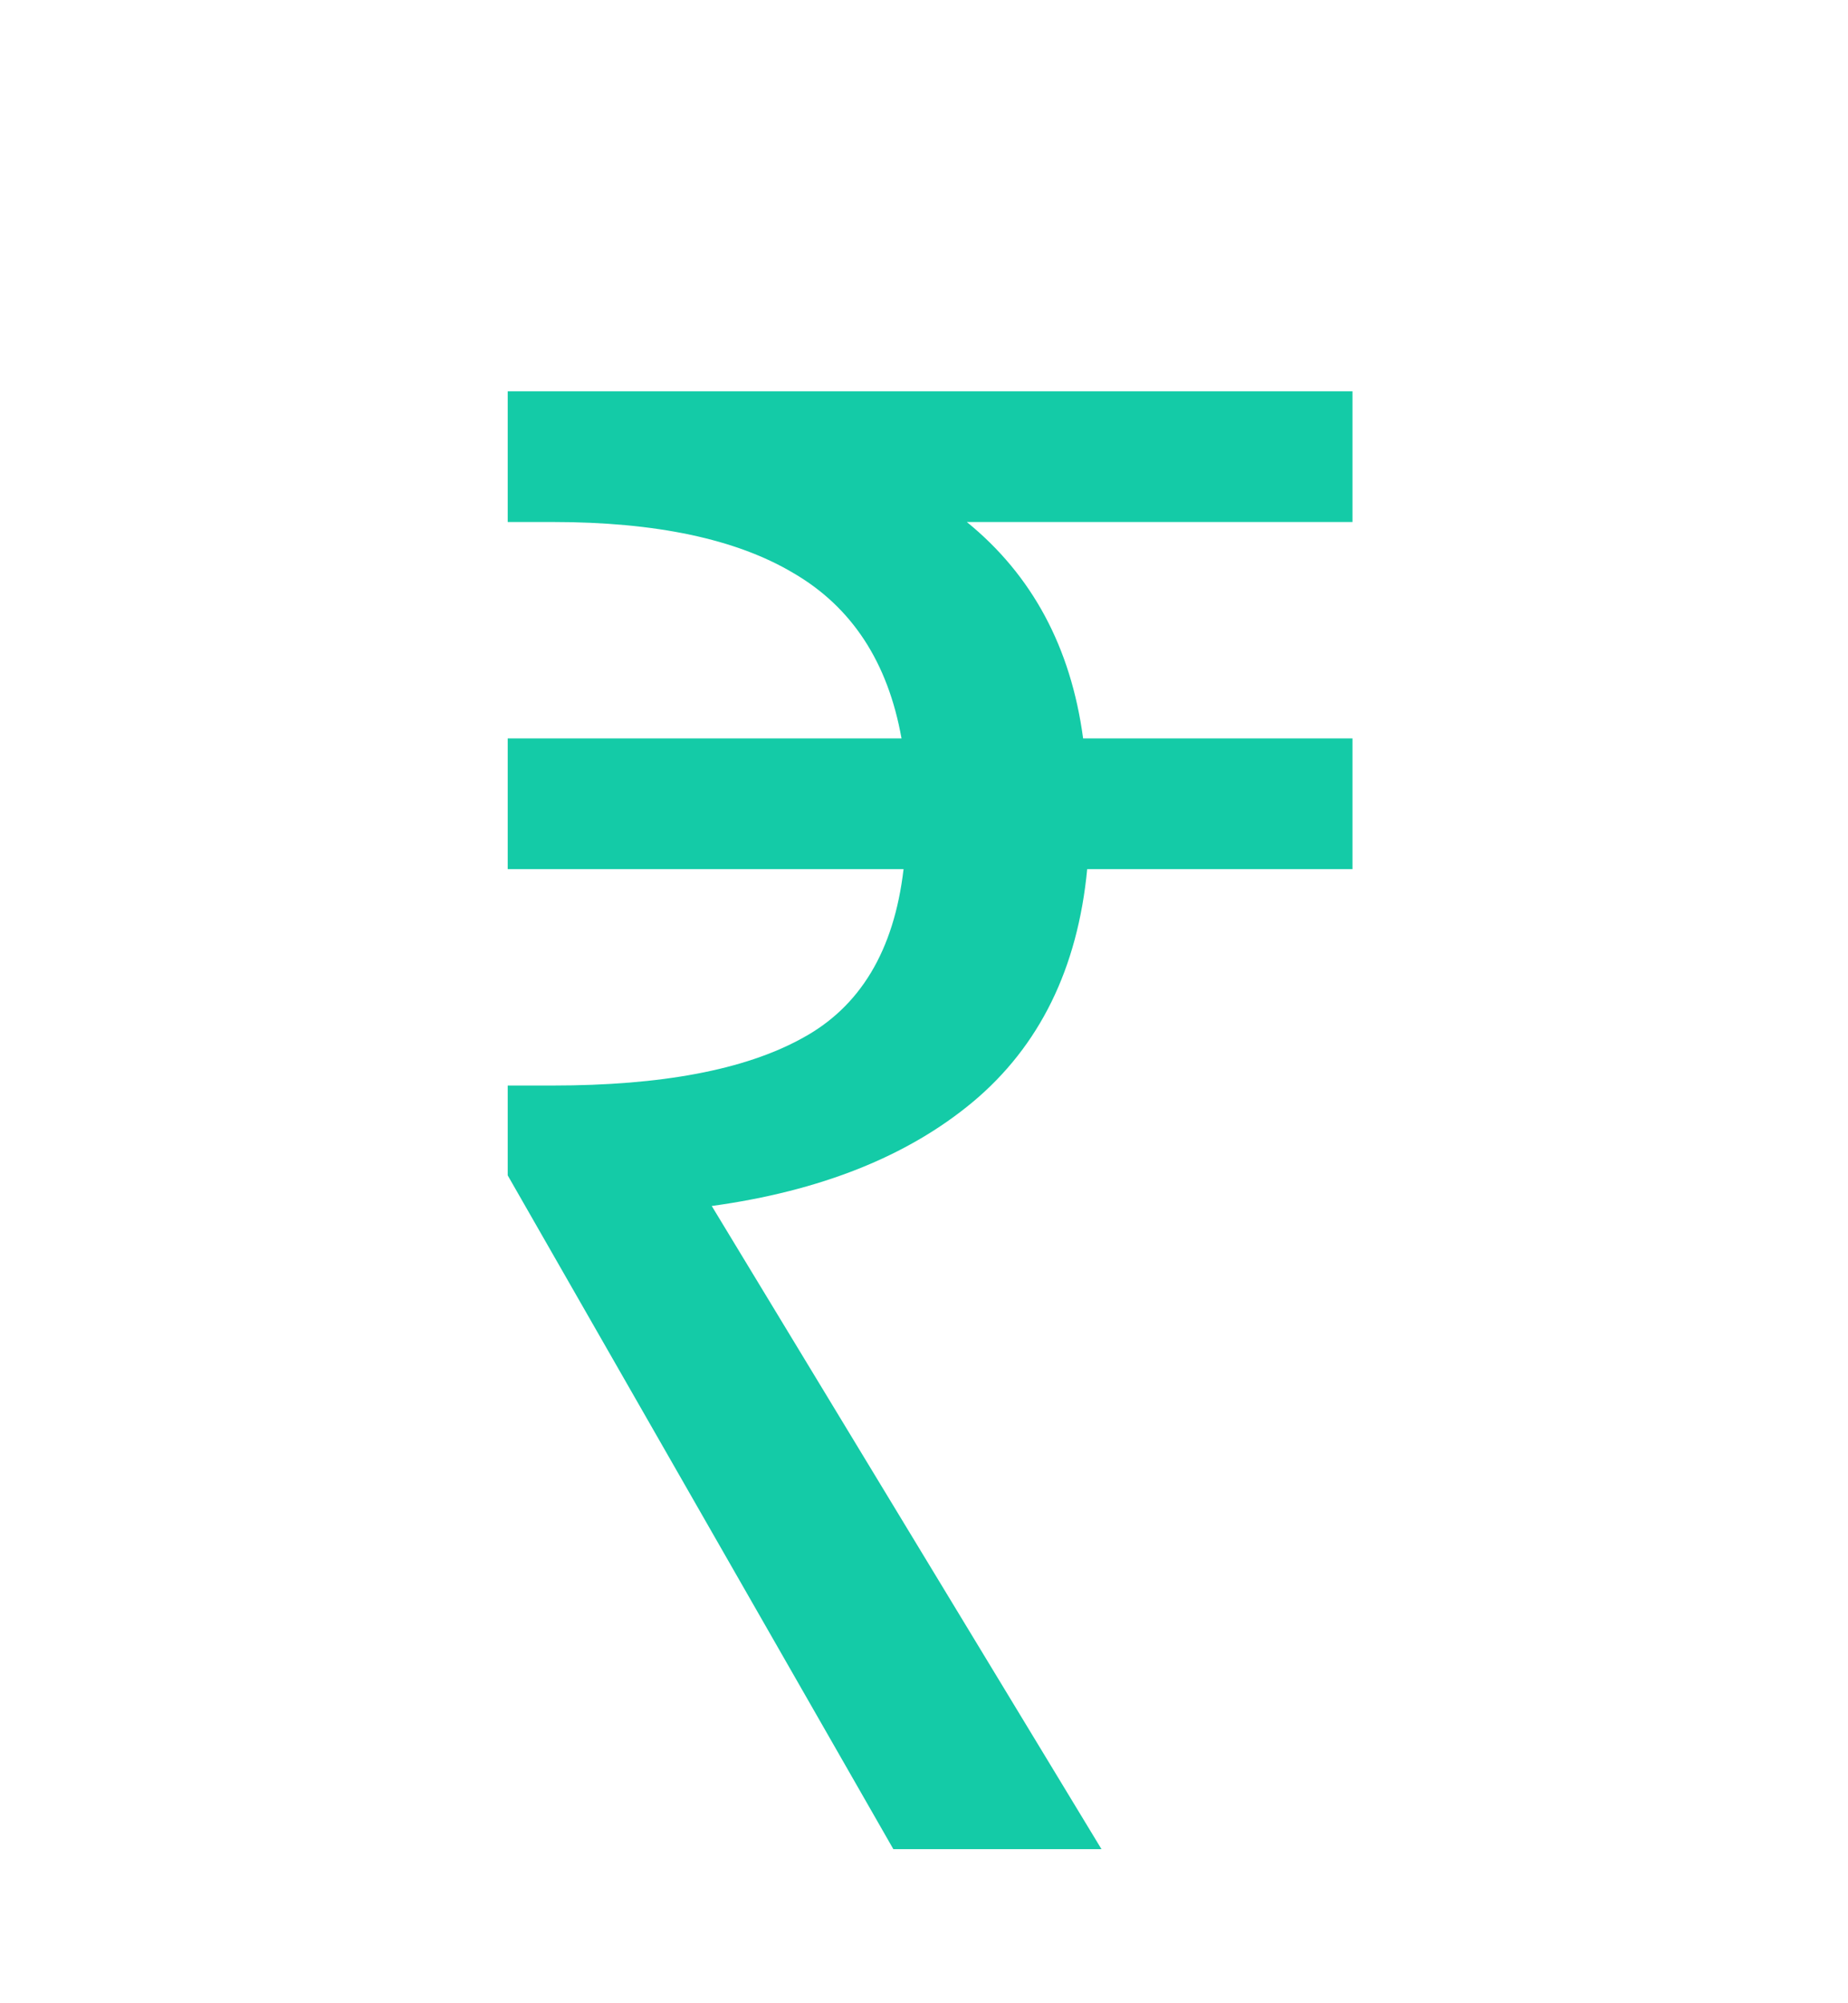<svg width="48" height="52" viewBox="0 0 48 52" fill="none" xmlns="http://www.w3.org/2000/svg">
<g clip-path="url(#clip0)" filter="url(#filter0_d)">
<path d="M23.204 44L13.187 26.51V24.178H14.353C17.18 24.178 19.335 23.772 20.819 22.959C22.338 22.146 23.222 20.68 23.469 18.56H13.187V15.168H23.416C23.063 13.189 22.126 11.758 20.607 10.875C19.123 9.992 17.038 9.55 14.353 9.55H13.187V6.158H35.129V9.55H25.112C26.808 10.928 27.815 12.801 28.133 15.168H35.129V18.56H28.239C27.992 21.139 27.002 23.153 25.271 24.602C23.575 26.015 21.314 26.916 18.487 27.305L28.61 44H23.204Z" fill="#14CBA7"/>
</g>
<defs>
<filter id="filter0_d" x="-4" y="0" width="56" height="56" filterUnits="userSpaceOnUse" color-interpolation-filters="sRGB">
<feFlood flood-opacity="0" result="BackgroundImageFix"/>
<feColorMatrix in="SourceAlpha" type="matrix" values="0 0 0 0 0 0 0 0 0 0 0 0 0 0 0 0 0 0 127 0" result="hardAlpha"/>
<feOffset dy="4"/>
<feGaussianBlur stdDeviation="2"/>
<feColorMatrix type="matrix" values="0 0 0 0 0 0 0 0 0 0 0 0 0 0 0 0 0 0 0.25 0"/>
<feBlend mode="normal" in2="BackgroundImageFix" result="effect1_dropShadow"/>
<feBlend mode="normal" in="SourceGraphic" in2="effect1_dropShadow" result="shape"/>
</filter>
<clipPath id="clip0">
<rect width="48" height="48" fill="white"/>
</clipPath>
</defs>
</svg>
